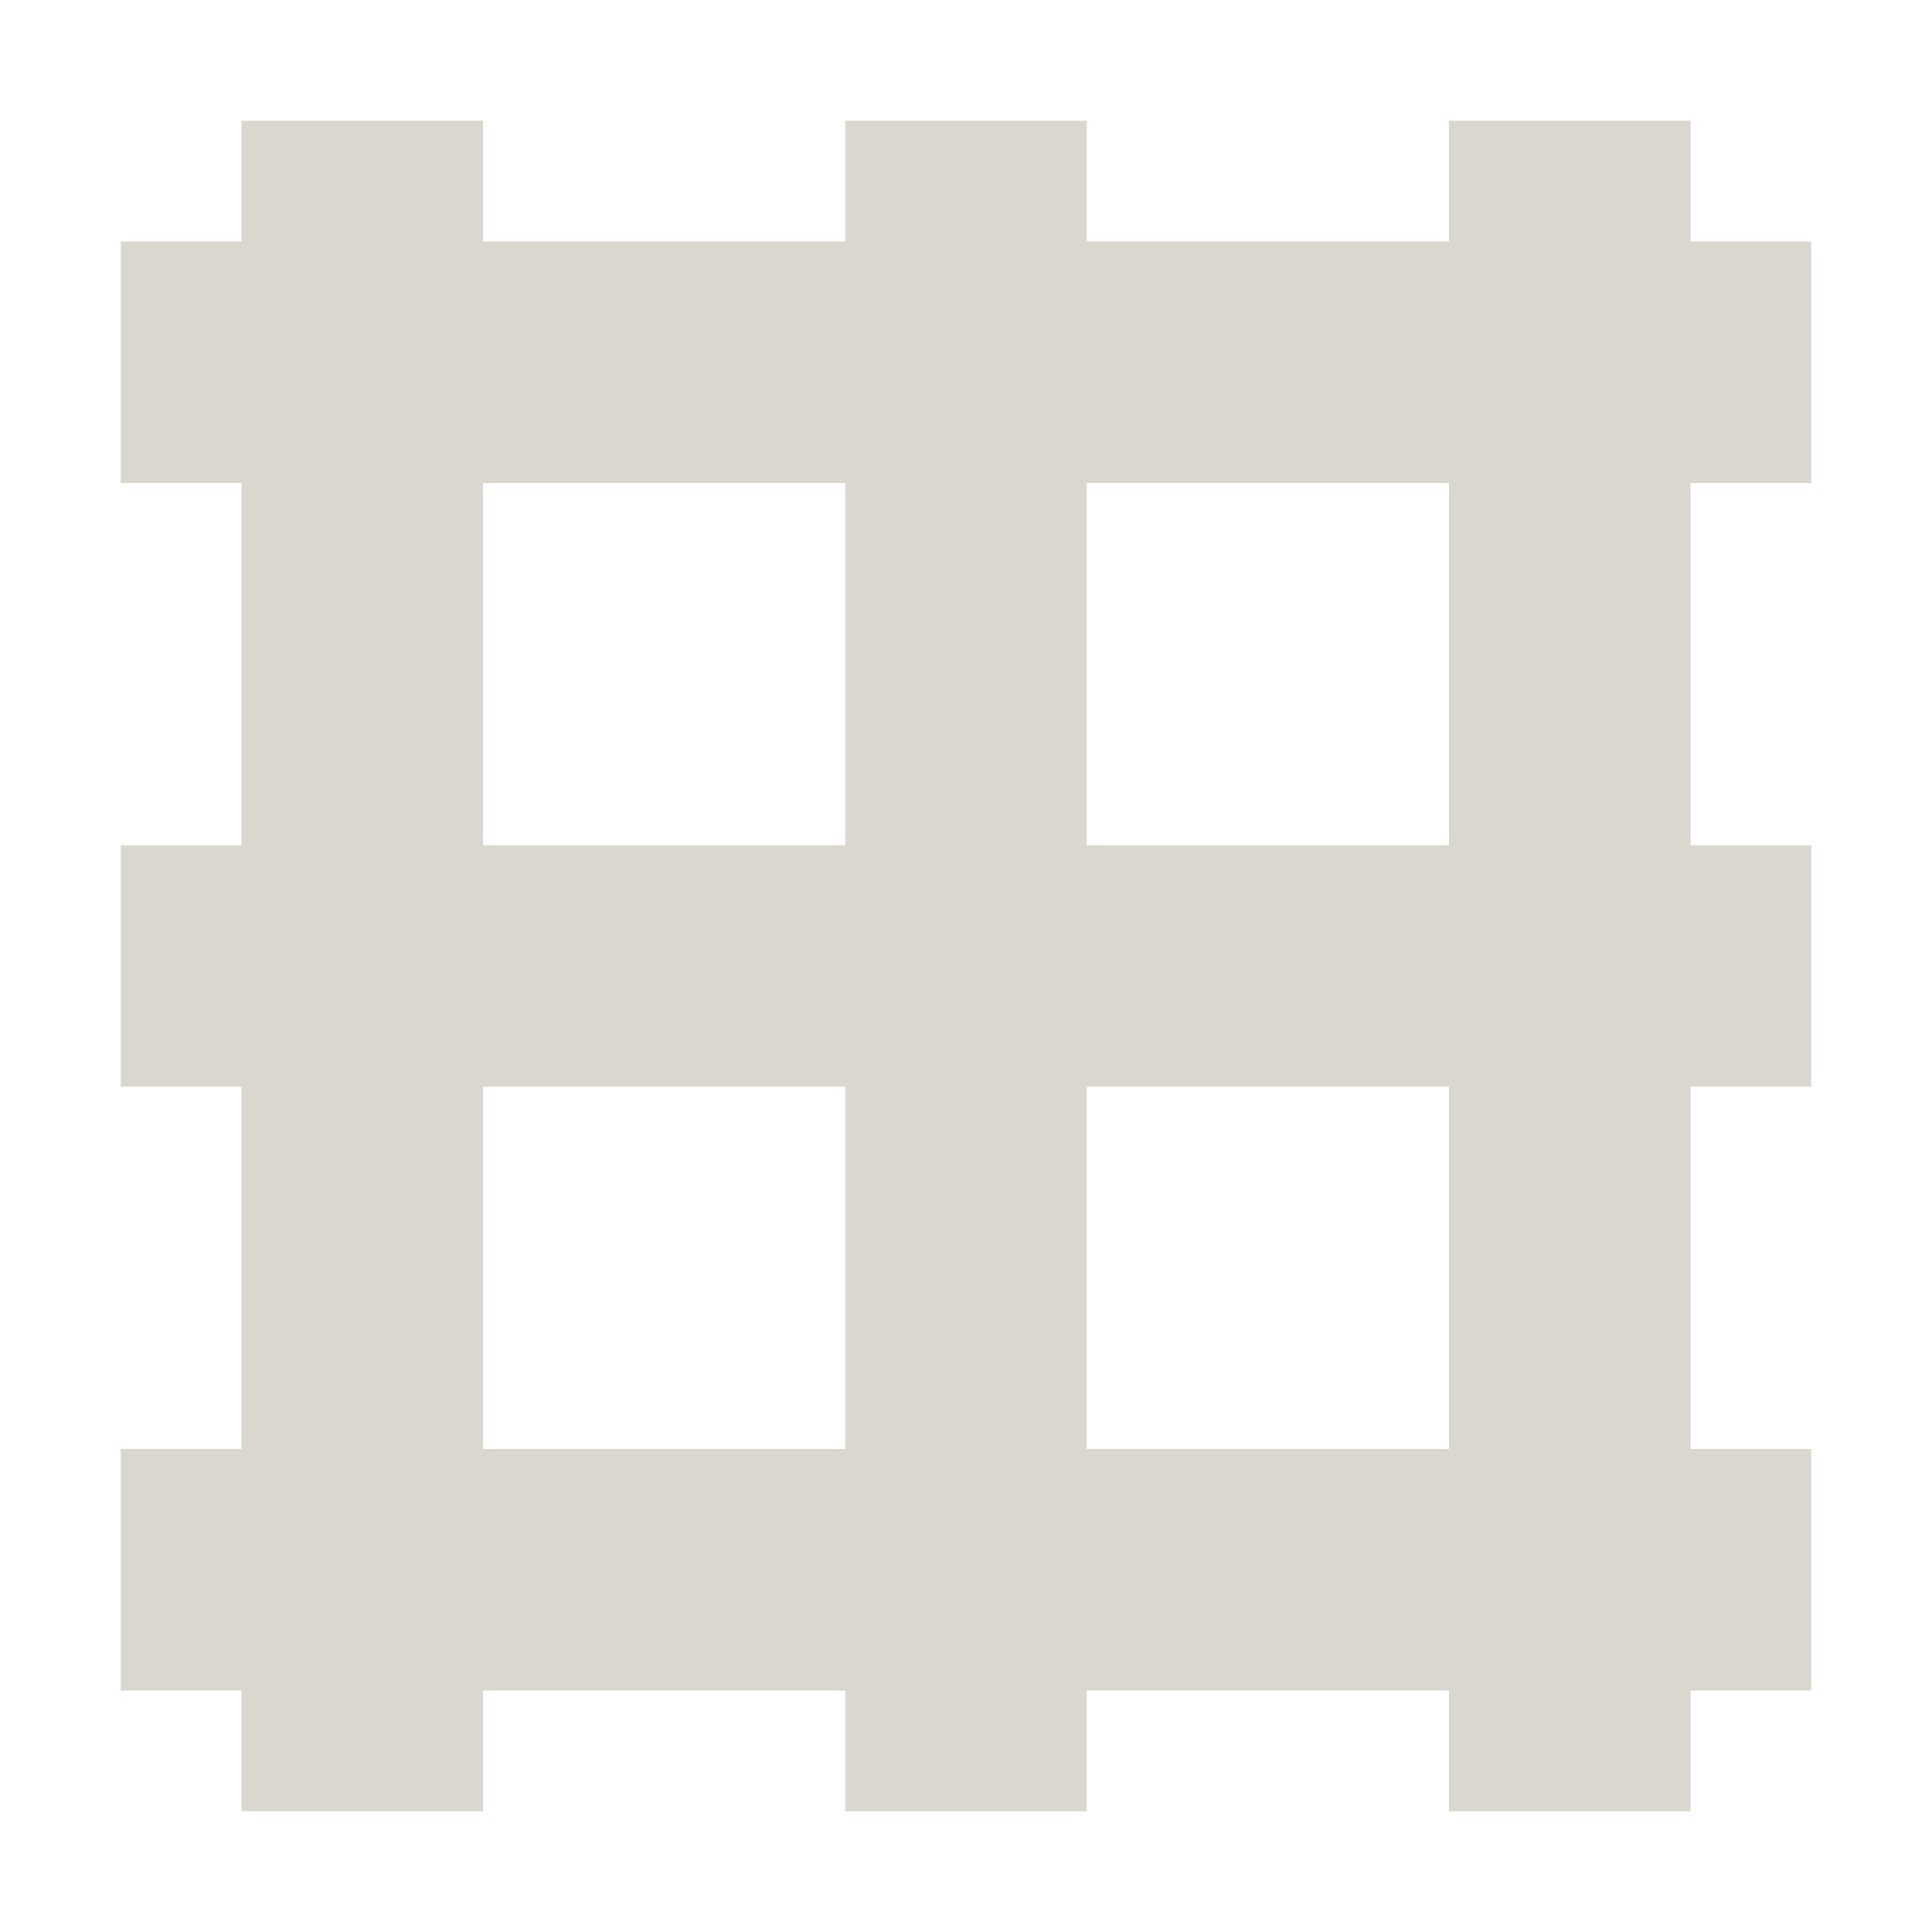 <svg xmlns="http://www.w3.org/2000/svg" width="16" height="16" version="1.1">
 <defs>
  <style id="current-color-scheme" type="text/css">
   .ColorScheme-Text { color:#D9D7CE; } .ColorScheme-Highlight { color:#4285f4; }
  </style>
 </defs>
 <path style="fill:currentColor" class="ColorScheme-Text" d="M 2,1 V 2 H 1 V 4 H 2 V 7 H 1 V 9 H 2 V 12 H 1 V 14 H 2 V 15 H 4 V 14 H 7 V 15 H 9 V 14 H 12 V 15 H 14 V 14 H 15 V 12 H 14 V 9 H 15 V 7 H 14 V 4 H 15 V 2 H 14 V 1 H 12 V 2 H 9 V 1 H 7 V 2 H 4 V 1 Z M 4,4 H 7 V 7 H 4 Z M 9,4 H 12 V 7 H 9 Z M 4,9 H 7 V 12 H 4 Z M 9,9 H 12 V 12 H 9 Z"/>
</svg>
